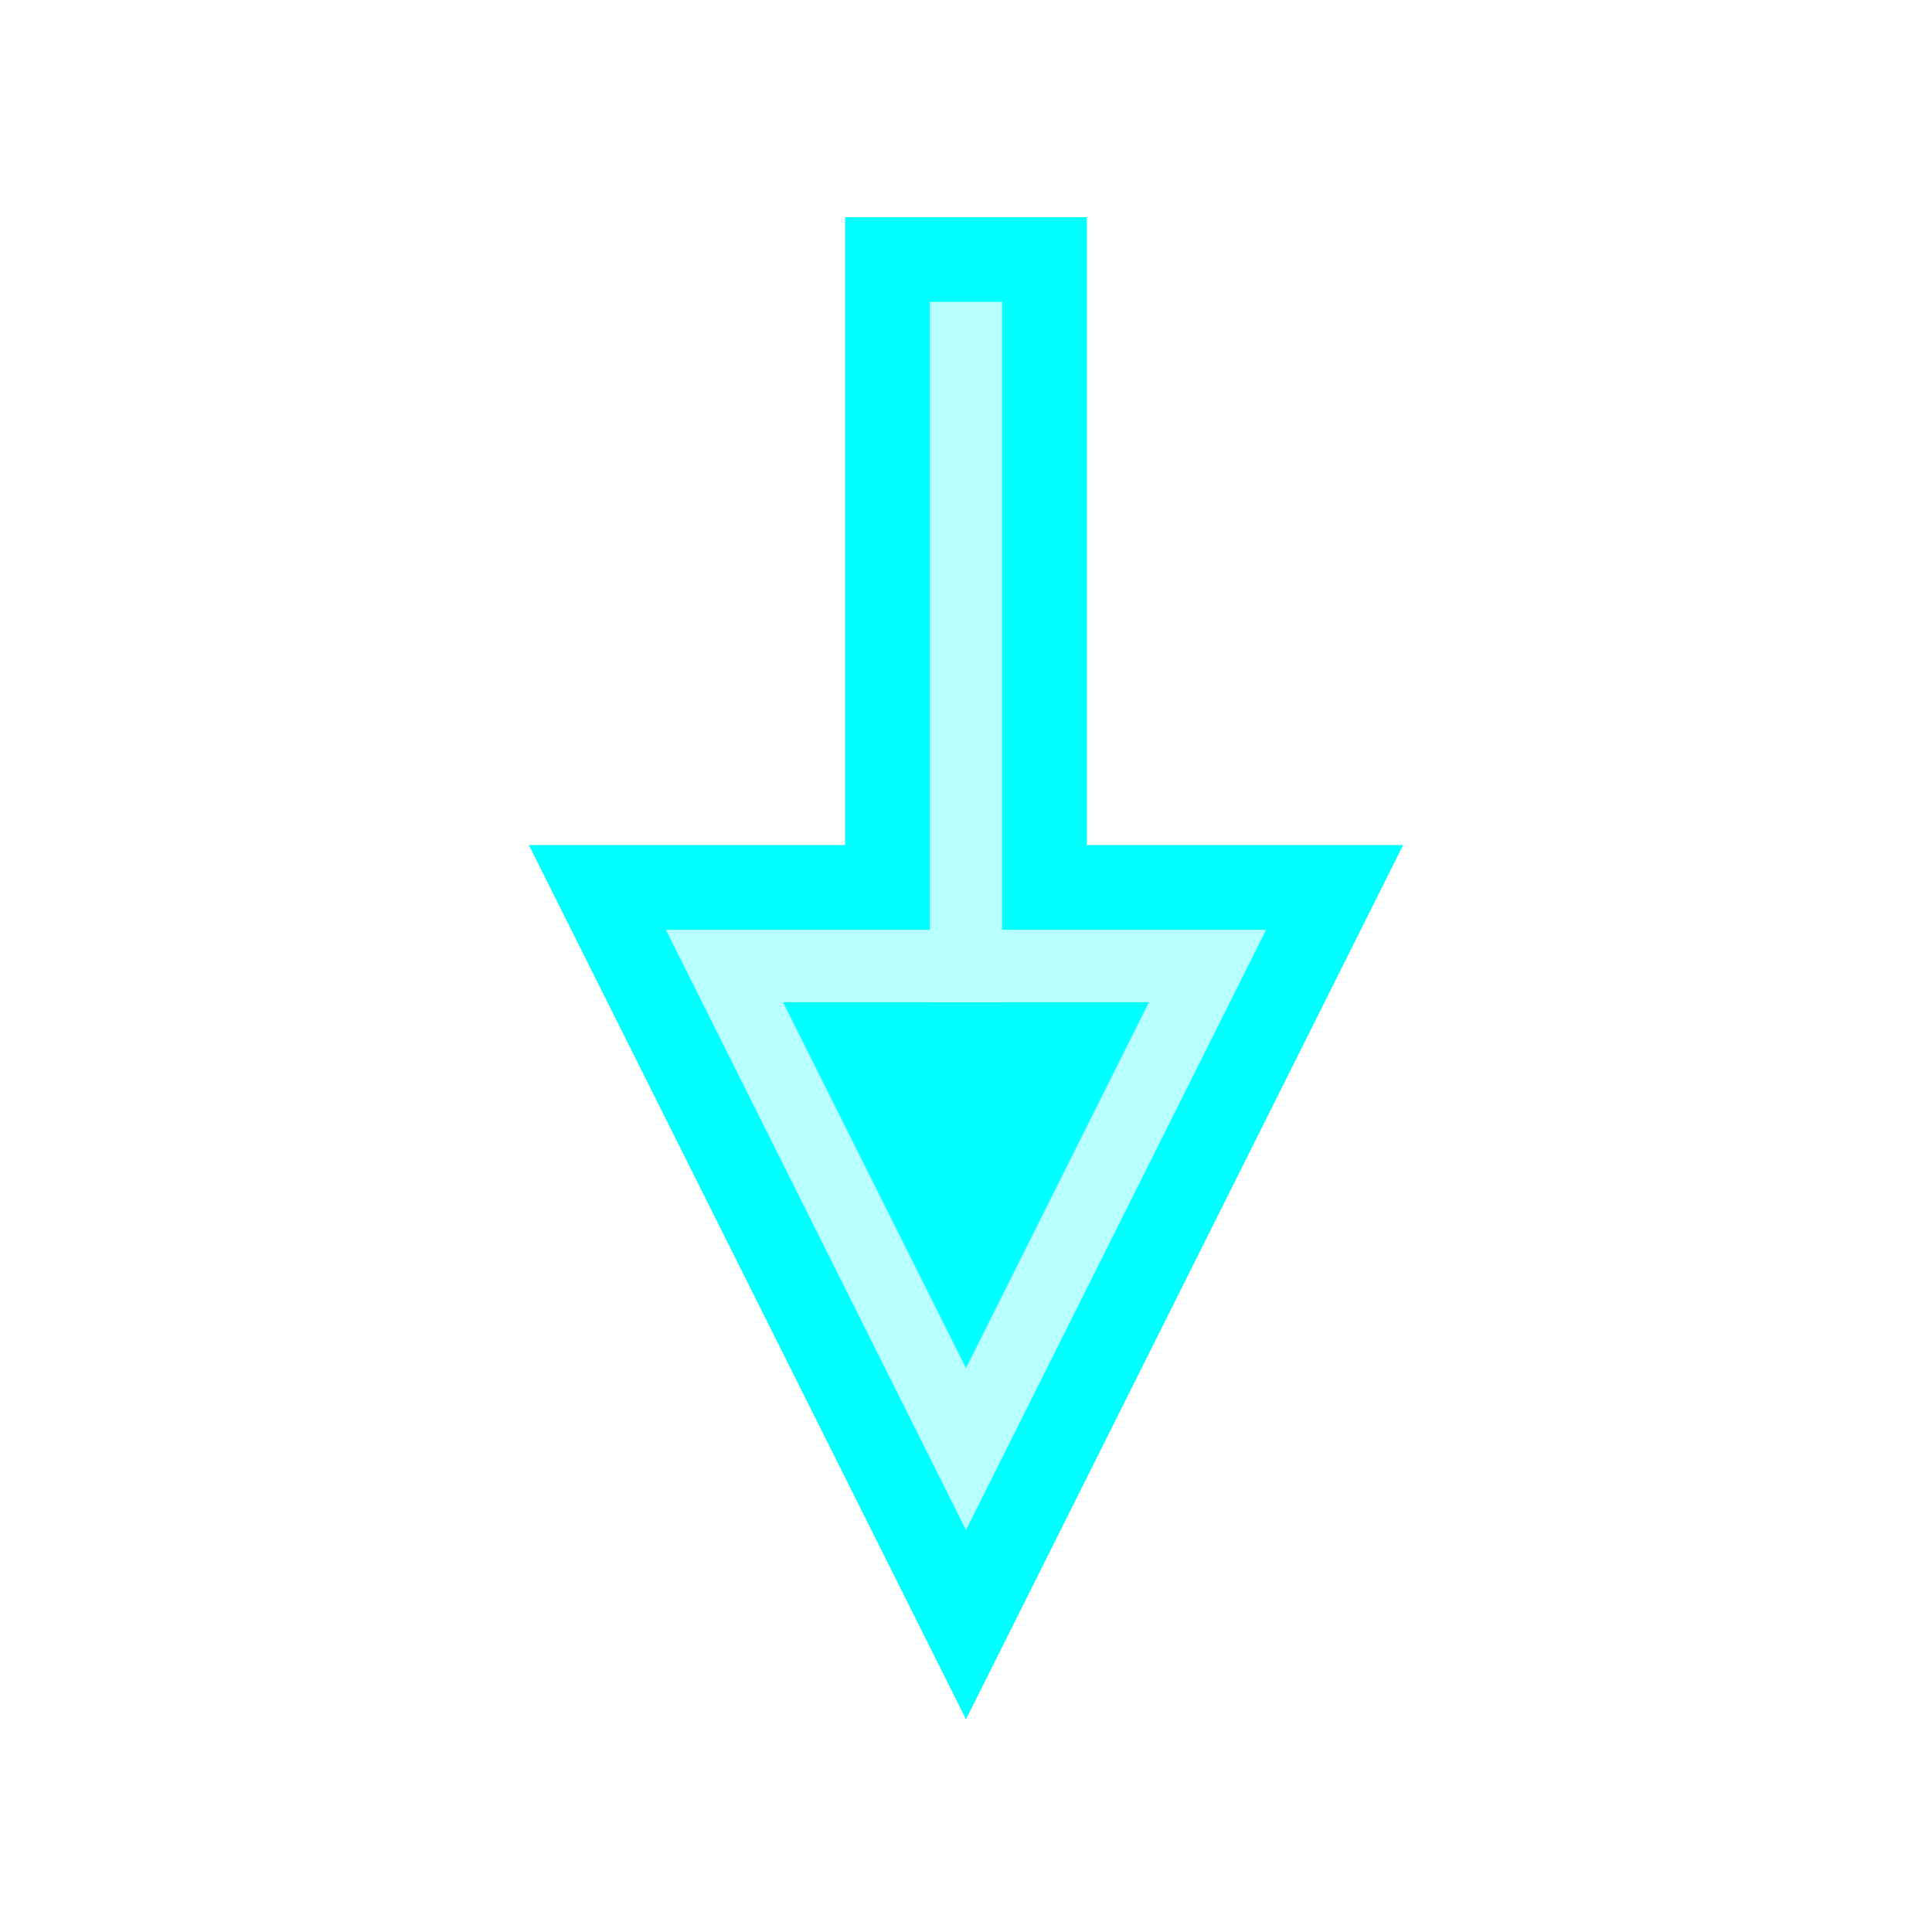 <?xml version="1.0" encoding="UTF-8" standalone="no"?>
<!-- Created with Inkscape (http://www.inkscape.org/) -->

<svg
   xmlns:dc="http://purl.org/dc/elements/1.1/"
   xmlns:cc="http://creativecommons.org/ns#"
   xmlns:rdf="http://www.w3.org/1999/02/22-rdf-syntax-ns#"
   xmlns:svg="http://www.w3.org/2000/svg"
   xmlns="http://www.w3.org/2000/svg"
   xmlns:sodipodi="http://sodipodi.sourceforge.net/DTD/sodipodi-0.dtd"
   xmlns:inkscape="http://www.inkscape.org/namespaces/inkscape"
   width="40"
   height="40"
   id="svg2998"
   version="1.1"
   inkscape:version="0.47 r22583"
   sodipodi:docname="Checkbox_up.svg">
  <defs
     id="defs3000">
    <filter
       inkscape:collect="always"
       id="filter3764"
       x="-0.198"
       width="1.396"
       y="-0.086"
       height="1.172">
      <feGaussianBlur
         inkscape:collect="always"
         stdDeviation="0.825"
         id="feGaussianBlur3766" />
    </filter>
  </defs>
  <sodipodi:namedview
     id="base"
     pagecolor="#ffffff"
     bordercolor="#666666"
     borderopacity="1.0"
     inkscape:pageopacity="0.0"
     inkscape:pageshadow="2"
     inkscape:zoom="15.825"
     inkscape:cx="21.535754"
     inkscape:cy="17.679079"
     inkscape:document-units="px"
     inkscape:current-layer="layer1"
     showgrid="true"
     inkscape:window-width="1527"
     inkscape:window-height="886"
     inkscape:window-x="39"
     inkscape:window-y="112"
     inkscape:window-maximized="0">
    <inkscape:grid
       type="xygrid"
       id="grid3006"
       empspacing="5"
       visible="true"
       enabled="true"
       snapvisiblegridlinesonly="true" />
  </sodipodi:namedview>
  <g
     inkscape:groupmode="layer"
     id="layer5"
     inkscape:label="Schatten"
     style="display:inline">
    <g
       id="g3760"
       style="filter:url(#filter3764)"
       transform="matrix(1,0,0,-1,0,40)">
      <path
         id="path3592-2"
         d="m 20,20 0,13"
         style="fill:#00ffff;fill-opacity:1;fill-rule:nonzero;stroke:#00ffff;stroke-width:5;stroke-linecap:square;stroke-linejoin:miter;stroke-miterlimit:4;stroke-opacity:1;stroke-dasharray:none;display:inline" />
      <path
         id="path3596-22"
         d="M 15,20 25,20 20,10 15,20 z"
         style="fill:#00ffff;fill-opacity:1;fill-rule:nonzero;stroke:#00ffff;stroke-width:5;stroke-linecap:butt;stroke-linejoin:miter;stroke-miterlimit:4;stroke-opacity:1;stroke-dasharray:none;display:inline" />
    </g>
  </g>
  <g
     inkscape:label="Ebene 1"
     inkscape:groupmode="layer"
     id="layer1"
     transform="translate(0,-1012.362)"
     style="display:inline">
    <g
       id="g3768"
       style="fill:#00ffff;fill-opacity:1;stroke:#00ffff;stroke-width:5;stroke-linecap:square;stroke-miterlimit:4;stroke-opacity:1;stroke-dasharray:none"
       transform="matrix(1,0,0,-1,0,2064.724)">
      <path
         id="path3592"
         d="m 20,1032.362 0,13"
         style="fill:#00ffff;fill-opacity:1;fill-rule:nonzero;stroke:#00ffff;stroke-width:5;stroke-linecap:square;stroke-linejoin:miter;stroke-miterlimit:4;stroke-opacity:1;stroke-dasharray:none" />
      <path
         transform="translate(0,1012.362)"
         id="path3596"
         d="M 15,20 25,20 20,10 15,20 z"
         style="fill:#00ffff;fill-opacity:1;fill-rule:nonzero;stroke:#00ffff;stroke-width:5;stroke-linecap:square;stroke-linejoin:miter;stroke-miterlimit:4;stroke-opacity:1;stroke-dasharray:none" />
    </g>
  </g>
  <g
     inkscape:groupmode="layer"
     id="layer4"
     inkscape:label="Highlight"
     style="opacity:0.72;display:inline">
    <g
       id="g3772"
       style="fill:none;stroke:#ffffff;stroke-width:1.5;stroke-miterlimit:4;stroke-opacity:1;stroke-dasharray:none"
       transform="matrix(1,0,0,-1,0,40)">
      <path
         id="path3596-2"
         d="M 15,20 25,20 20,10 15,20 z"
         style="fill:none;stroke:#ffffff;stroke-width:1.5;stroke-linecap:butt;stroke-linejoin:miter;stroke-miterlimit:4;stroke-opacity:1;stroke-dasharray:none;display:inline" />
      <path
         id="path3592-8"
         d="m 20,20 0,13"
         style="fill:none;stroke:#ffffff;stroke-width:1.5;stroke-linecap:square;stroke-linejoin:miter;stroke-miterlimit:4;stroke-opacity:1;stroke-dasharray:none;display:inline" />
    </g>
  </g>
</svg>
